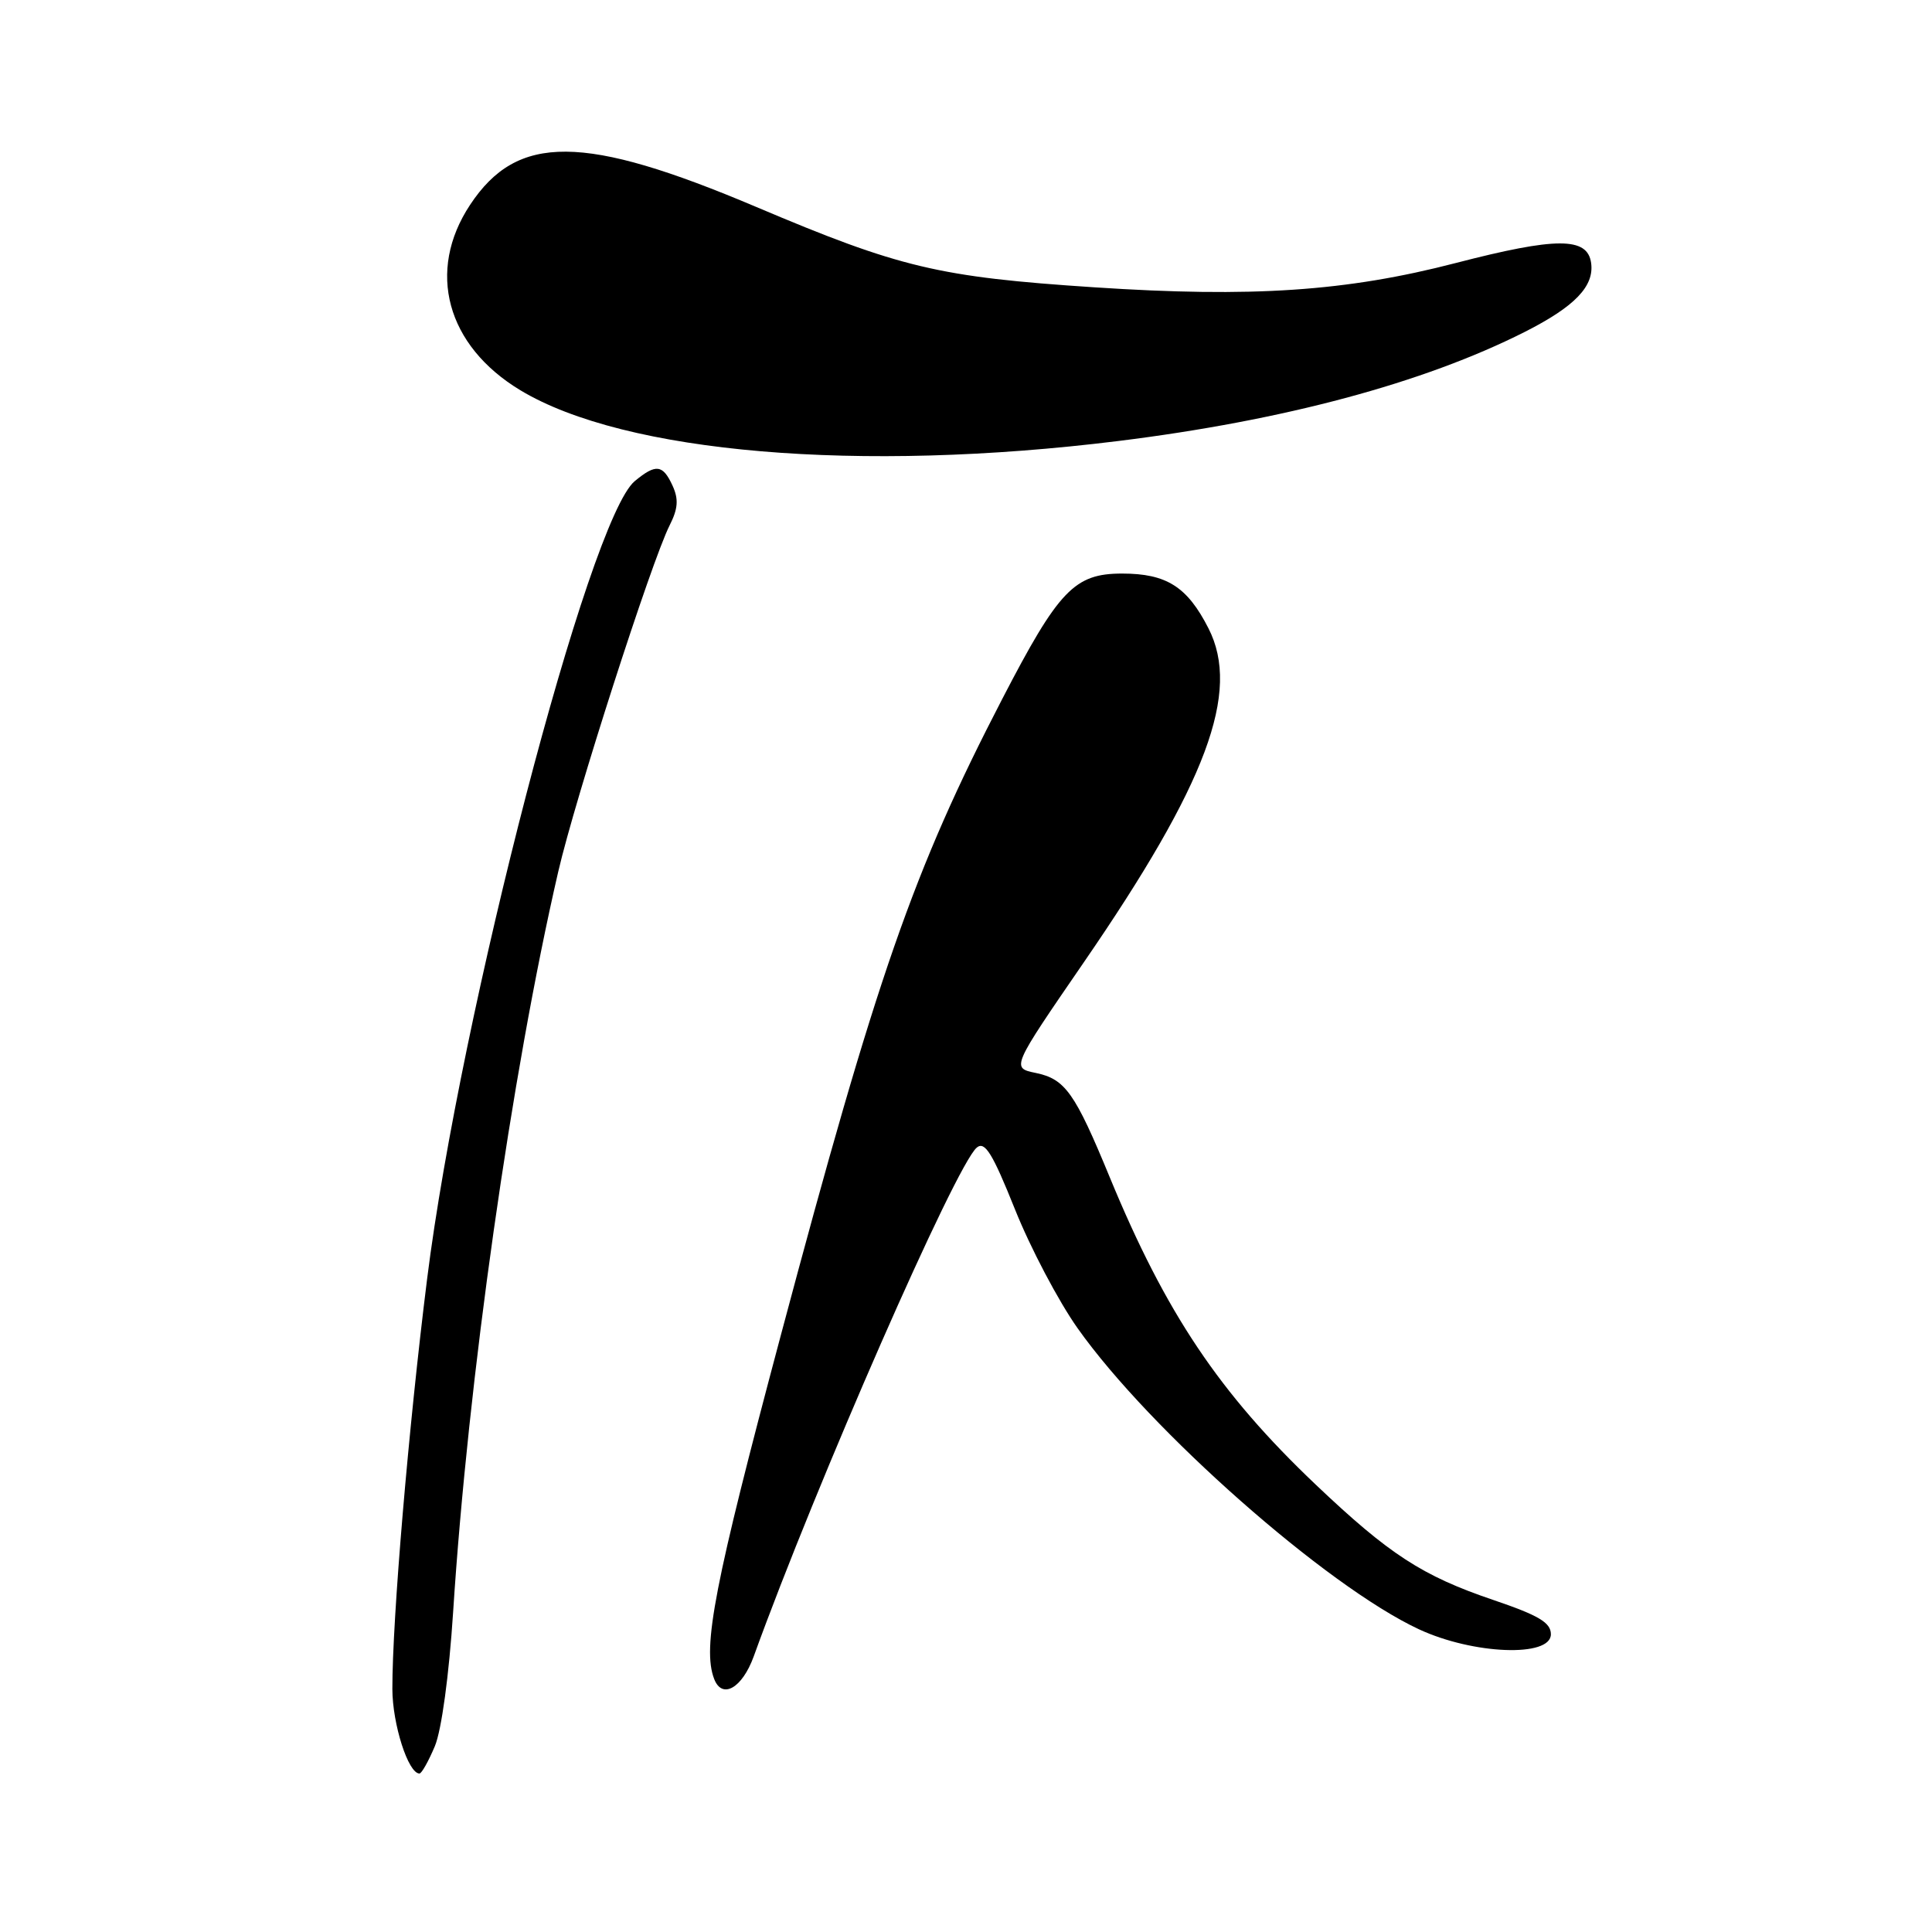 <?xml version="1.0" encoding="UTF-8" standalone="no"?>
<!DOCTYPE svg PUBLIC "-//W3C//DTD SVG 1.1//EN" "http://www.w3.org/Graphics/SVG/1.1/DTD/svg11.dtd" >
<svg xmlns="http://www.w3.org/2000/svg" xmlns:xlink="http://www.w3.org/1999/xlink" version="1.1" viewBox="0 0 256 256">
 <g >
 <path fill="currentColor"
d=" M 57.62 231.38 C 58.51 229.24 59.50 221.96 60.04 213.63 C 62.02 182.80 67.75 142.43 73.97 115.50 C 76.20 105.84 86.32 74.38 88.73 69.61 C 89.84 67.41 89.94 66.16 89.12 64.36 C 87.83 61.54 86.91 61.43 84.11 63.75 C 78.04 68.78 61.01 134.23 56.59 169.50 C 54.13 189.16 51.98 214.56 51.99 223.80 C 52.00 228.46 54.09 235.00 55.58 235.00 C 55.87 235.00 56.78 233.37 57.62 231.38 Z  M 99.87 219.49 C 108.18 196.50 126.66 154.36 129.43 152.06 C 130.50 151.17 131.51 152.81 134.48 160.22 C 136.52 165.33 140.26 172.43 142.79 176.00 C 152.35 189.52 175.77 210.18 188.00 215.88 C 195.21 219.24 205.50 219.63 205.50 216.55 C 205.50 215.00 203.89 214.05 197.86 212.00 C 188.45 208.81 184.07 205.96 174.33 196.71 C 161.58 184.60 154.48 174.01 147.05 156.00 C 142.43 144.79 141.15 142.98 137.24 142.17 C 134.00 141.50 134.00 141.50 143.62 127.50 C 159.91 103.81 164.43 91.69 160.13 83.26 C 157.32 77.74 154.57 76.00 148.68 76.00 C 142.37 76.00 140.28 78.18 132.80 92.62 C 121.02 115.36 116.16 129.33 103.46 176.94 C 94.66 209.91 93.03 218.31 94.63 222.47 C 95.68 225.21 98.34 223.70 99.87 219.49 Z  M 148.15 58.44 C 170.10 55.72 188.60 50.76 202.00 44.00 C 208.67 40.63 211.27 37.93 210.83 34.83 C 210.34 31.39 206.22 31.40 192.90 34.85 C 178.41 38.61 165.89 39.45 145.00 38.07 C 124.36 36.71 119.25 35.49 100.18 27.41 C 77.34 17.74 68.55 17.67 62.29 27.14 C 56.48 35.92 59.15 45.80 68.95 51.71 C 82.80 60.06 113.82 62.69 148.15 58.44 Z "/>
</g>
</svg>